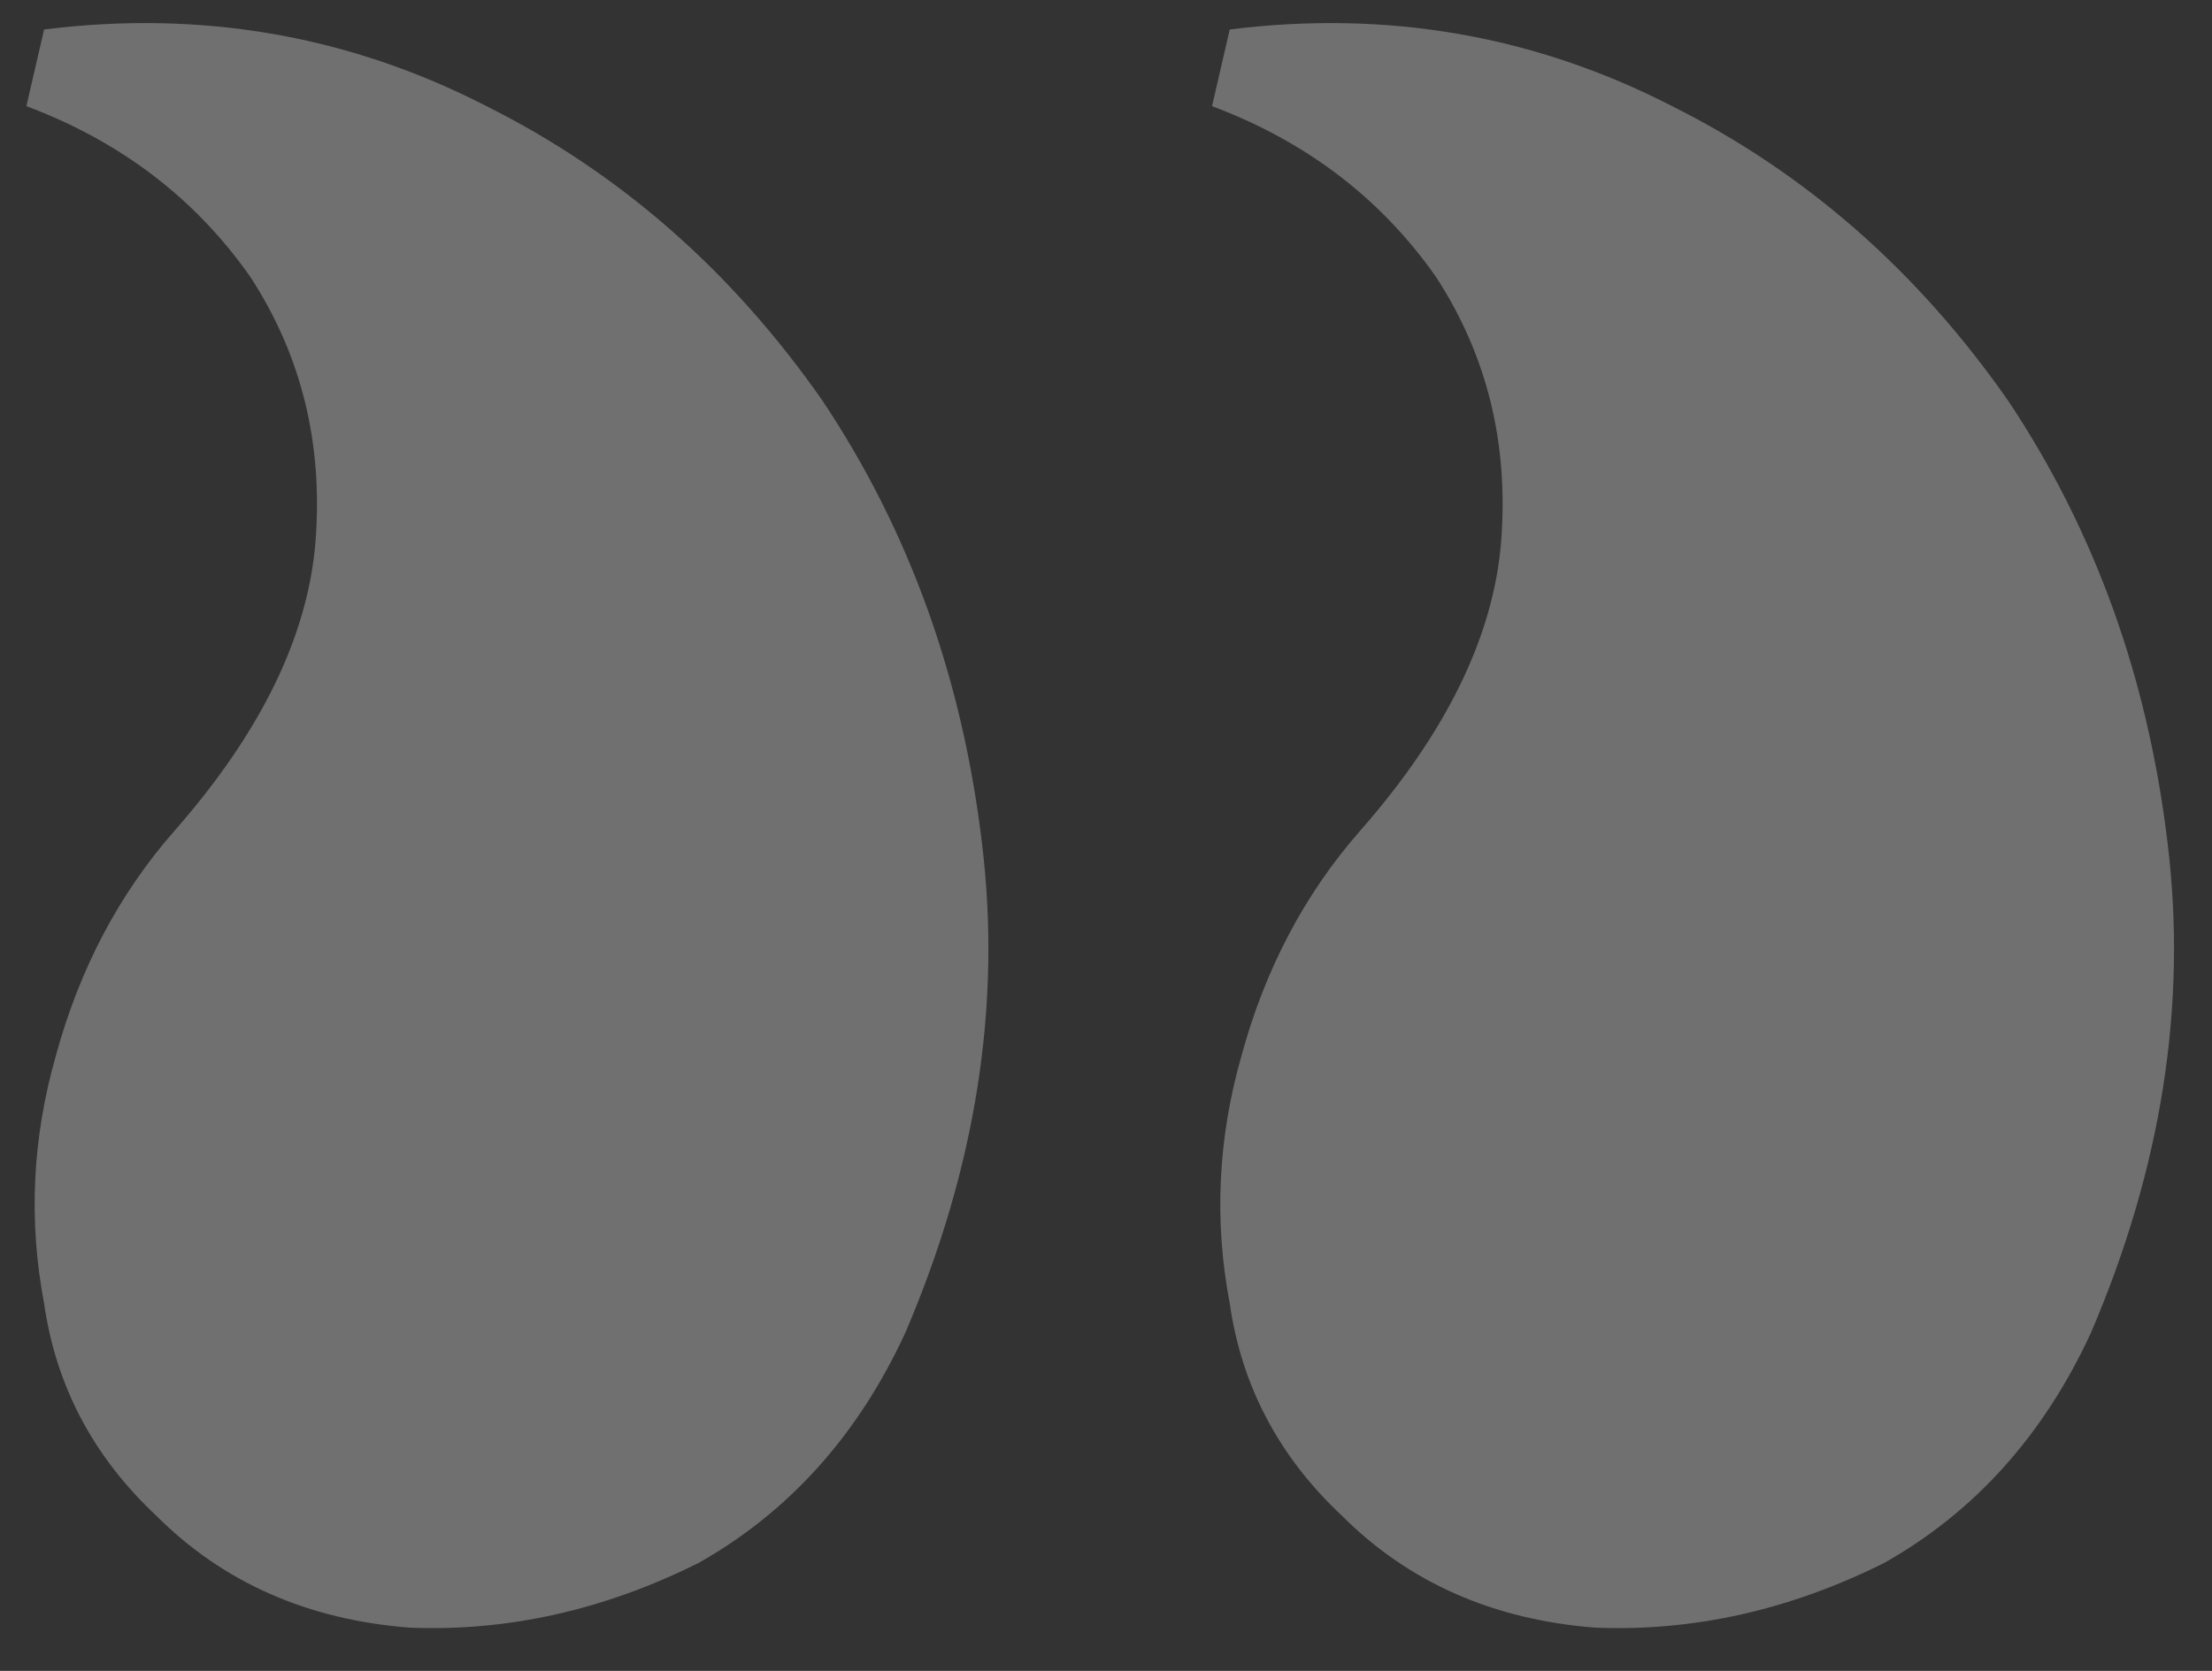 <svg width="45" height="34" viewBox="0 0 45 34" fill="none" xmlns="http://www.w3.org/2000/svg">
<rect x="0" y="0" width="45" height="34" fill="#333333" stroke="none"/>
<path d="M3.177 30.84C4.537 32.2 6.257 32.96 8.337 33.12C10.337 33.2 12.297 32.76 14.217 31.8C16.057 30.76 17.457 29.2 18.417 27.12C19.857 23.76 20.377 20.44 19.977 17.16C19.577 13.8 18.497 10.8 16.737 8.16C14.897 5.52 12.617 3.52 9.897 2.16C7.097 0.72 4.097 0.2 0.897 0.6L0.537 2.16C2.457 2.88 3.977 4.04 5.097 5.64C6.137 7.24 6.577 9.04 6.417 11.04C6.257 12.96 5.297 14.92 3.537 16.92C2.417 18.2 1.617 19.72 1.137 21.48C0.657 23.16 0.577 24.84 0.897 26.52C1.137 28.2 1.897 29.64 3.177 30.84ZM27.297 30.84C28.657 32.2 30.377 32.96 32.457 33.12C34.457 33.2 36.417 32.76 38.337 31.8C40.177 30.76 41.577 29.2 42.537 27.12C43.977 23.76 44.497 20.44 44.097 17.16C43.697 13.8 42.617 10.8 40.857 8.16C39.017 5.52 36.737 3.52 34.017 2.16C31.217 0.72 28.217 0.2 25.017 0.6L24.657 2.16C26.577 2.88 28.097 4.04 29.217 5.64C30.257 7.24 30.697 9.04 30.537 11.04C30.377 12.96 29.417 14.92 27.657 16.92C26.537 18.2 25.737 19.72 25.257 21.48C24.777 23.16 24.697 24.84 25.017 26.52C25.257 28.2 26.017 29.64 27.297 30.84Z" fill="#EDEDED" fill-opacity="0.33"/>
<path d="M3.177 30.84L3.861 30.11L3.873 30.122L3.884 30.133L3.177 30.84ZM8.337 33.12L8.297 34.119L8.279 34.118L8.261 34.117L8.337 33.12ZM14.217 31.8L14.709 32.671L14.687 32.683L14.665 32.694L14.217 31.8ZM18.417 27.12L19.337 27.514L19.331 27.527L19.325 27.539L18.417 27.12ZM19.977 17.16L18.985 17.281L18.984 17.278L19.977 17.16ZM16.737 8.16L17.558 7.588L17.564 7.597L17.569 7.605L16.737 8.16ZM9.897 2.16L9.45 3.054L9.44 3.049L9.897 2.16ZM0.897 0.6L-0.077 0.375L0.08 -0.306L0.773 -0.392L0.897 0.6ZM0.537 2.16L0.186 3.096L-0.634 2.789L-0.437 1.935L0.537 2.16ZM5.097 5.64L5.917 5.067L5.926 5.081L5.936 5.095L5.097 5.64ZM6.417 11.04L7.414 11.12L7.414 11.123L6.417 11.04ZM3.537 16.92L2.785 16.262L2.787 16.259L3.537 16.92ZM1.137 21.48L2.102 21.743L2.099 21.755L1.137 21.48ZM0.897 26.52L1.88 26.333L1.884 26.356L1.887 26.379L0.897 26.52ZM27.297 30.84L27.981 30.11L27.993 30.122L28.004 30.133L27.297 30.84ZM32.457 33.12L32.417 34.119L32.399 34.118L32.381 34.117L32.457 33.12ZM38.337 31.8L38.829 32.671L38.807 32.683L38.785 32.694L38.337 31.8ZM42.537 27.12L43.456 27.514L43.451 27.527L43.445 27.539L42.537 27.12ZM44.097 17.16L43.105 17.281L43.104 17.278L44.097 17.16ZM40.857 8.16L41.678 7.588L41.684 7.597L41.689 7.605L40.857 8.16ZM34.017 2.16L33.57 3.054L33.56 3.049L34.017 2.16ZM25.017 0.6L24.043 0.375L24.2 -0.306L24.893 -0.392L25.017 0.6ZM24.657 2.16L24.306 3.096L23.486 2.789L23.683 1.935L24.657 2.16ZM29.217 5.64L30.037 5.067L30.046 5.081L30.056 5.095L29.217 5.64ZM30.537 11.04L31.534 11.12L31.534 11.123L30.537 11.04ZM27.657 16.92L26.905 16.262L26.907 16.259L27.657 16.92ZM25.257 21.48L26.222 21.743L26.219 21.755L25.257 21.48ZM25.017 26.52L26 26.333L26.004 26.356L26.007 26.379L25.017 26.52ZM3.884 30.133C5.061 31.309 6.55 31.98 8.414 32.123L8.261 34.117C5.964 33.94 4.014 33.091 2.47 31.547L3.884 30.133ZM8.377 32.121C10.197 32.194 11.99 31.796 13.77 30.906L14.665 32.694C12.605 33.724 10.478 34.206 8.297 34.119L8.377 32.121ZM13.725 30.929C15.367 30.001 16.63 28.607 17.509 26.701L19.325 27.539C18.285 29.793 16.747 31.519 14.709 32.671L13.725 30.929ZM17.498 26.726C18.876 23.511 19.361 20.368 18.985 17.281L20.97 17.039C21.394 20.512 20.838 24.009 19.337 27.514L17.498 26.726ZM18.984 17.278C18.602 14.064 17.572 11.215 15.905 8.715L17.569 7.605C19.422 10.385 20.553 13.536 20.97 17.042L18.984 17.278ZM15.917 8.732C14.167 6.221 12.012 4.335 9.45 3.054L10.345 1.266C13.223 2.705 15.628 4.819 17.558 7.588L15.917 8.732ZM9.44 3.049C6.824 1.704 4.027 1.217 1.021 1.592L0.773 -0.392C4.168 -0.817 7.371 -0.264 10.355 1.271L9.44 3.049ZM1.872 0.825L1.512 2.385L-0.437 1.935L-0.077 0.375L1.872 0.825ZM0.888 1.224C2.988 2.011 4.675 3.293 5.917 5.067L4.278 6.213C3.28 4.787 1.927 3.749 0.186 3.096L0.888 1.224ZM5.936 5.095C7.103 6.89 7.591 8.912 7.414 11.12L5.421 10.96C5.564 9.168 5.172 7.59 4.259 6.185L5.936 5.095ZM7.414 11.123C7.23 13.325 6.137 15.48 4.288 17.581L2.787 16.259C4.458 14.36 5.284 12.595 5.421 10.957L7.414 11.123ZM4.29 17.578C3.277 18.736 2.545 20.118 2.102 21.743L0.173 21.217C0.689 19.322 1.558 17.664 2.785 16.262L4.29 17.578ZM2.099 21.755C1.661 23.288 1.59 24.81 1.88 26.333L-0.085 26.707C-0.435 24.87 -0.346 23.032 0.176 21.205L2.099 21.755ZM1.887 26.379C2.094 27.825 2.741 29.06 3.861 30.11L2.493 31.57C1.054 30.22 0.181 28.575 -0.093 26.661L1.887 26.379ZM28.004 30.133C29.181 31.309 30.67 31.98 32.534 32.123L32.381 34.117C30.084 33.94 28.134 33.091 26.59 31.547L28.004 30.133ZM32.497 32.121C34.316 32.194 36.11 31.796 37.89 30.906L38.785 32.694C36.725 33.724 34.598 34.206 32.417 34.119L32.497 32.121ZM37.845 30.929C39.487 30.001 40.749 28.607 41.629 26.701L43.445 27.539C42.405 29.793 40.867 31.519 38.829 32.671L37.845 30.929ZM41.618 26.726C42.996 23.511 43.481 20.368 43.105 17.281L45.09 17.039C45.514 20.512 44.958 24.009 43.456 27.514L41.618 26.726ZM43.104 17.278C42.722 14.064 41.692 11.215 40.025 8.715L41.689 7.605C43.542 10.385 44.673 13.536 45.09 17.042L43.104 17.278ZM40.037 8.732C38.287 6.221 36.132 4.335 33.57 3.054L34.465 1.266C37.343 2.705 39.748 4.819 41.678 7.588L40.037 8.732ZM33.56 3.049C30.944 1.704 28.147 1.217 25.141 1.592L24.893 -0.392C28.288 -0.817 31.491 -0.264 34.475 1.271L33.56 3.049ZM25.992 0.825L25.632 2.385L23.683 1.935L24.043 0.375L25.992 0.825ZM25.009 1.224C27.108 2.011 28.795 3.293 30.037 5.067L28.398 6.213C27.4 4.787 26.047 3.749 24.306 3.096L25.009 1.224ZM30.056 5.095C31.223 6.89 31.711 8.912 31.534 11.12L29.541 10.96C29.684 9.168 29.292 7.59 28.379 6.185L30.056 5.095ZM31.534 11.123C31.35 13.325 30.257 15.48 28.408 17.581L26.907 16.259C28.578 14.36 29.404 12.595 29.541 10.957L31.534 11.123ZM28.41 17.578C27.397 18.736 26.665 20.118 26.222 21.743L24.293 21.217C24.809 19.322 25.678 17.664 26.905 16.262L28.41 17.578ZM26.219 21.755C25.781 23.288 25.71 24.81 26 26.333L24.035 26.707C23.685 24.87 23.774 23.032 24.296 21.205L26.219 21.755ZM26.007 26.379C26.214 27.825 26.861 29.06 27.981 30.11L26.613 31.57C25.174 30.22 24.301 28.575 24.027 26.661L26.007 26.379Z" />
</svg>
